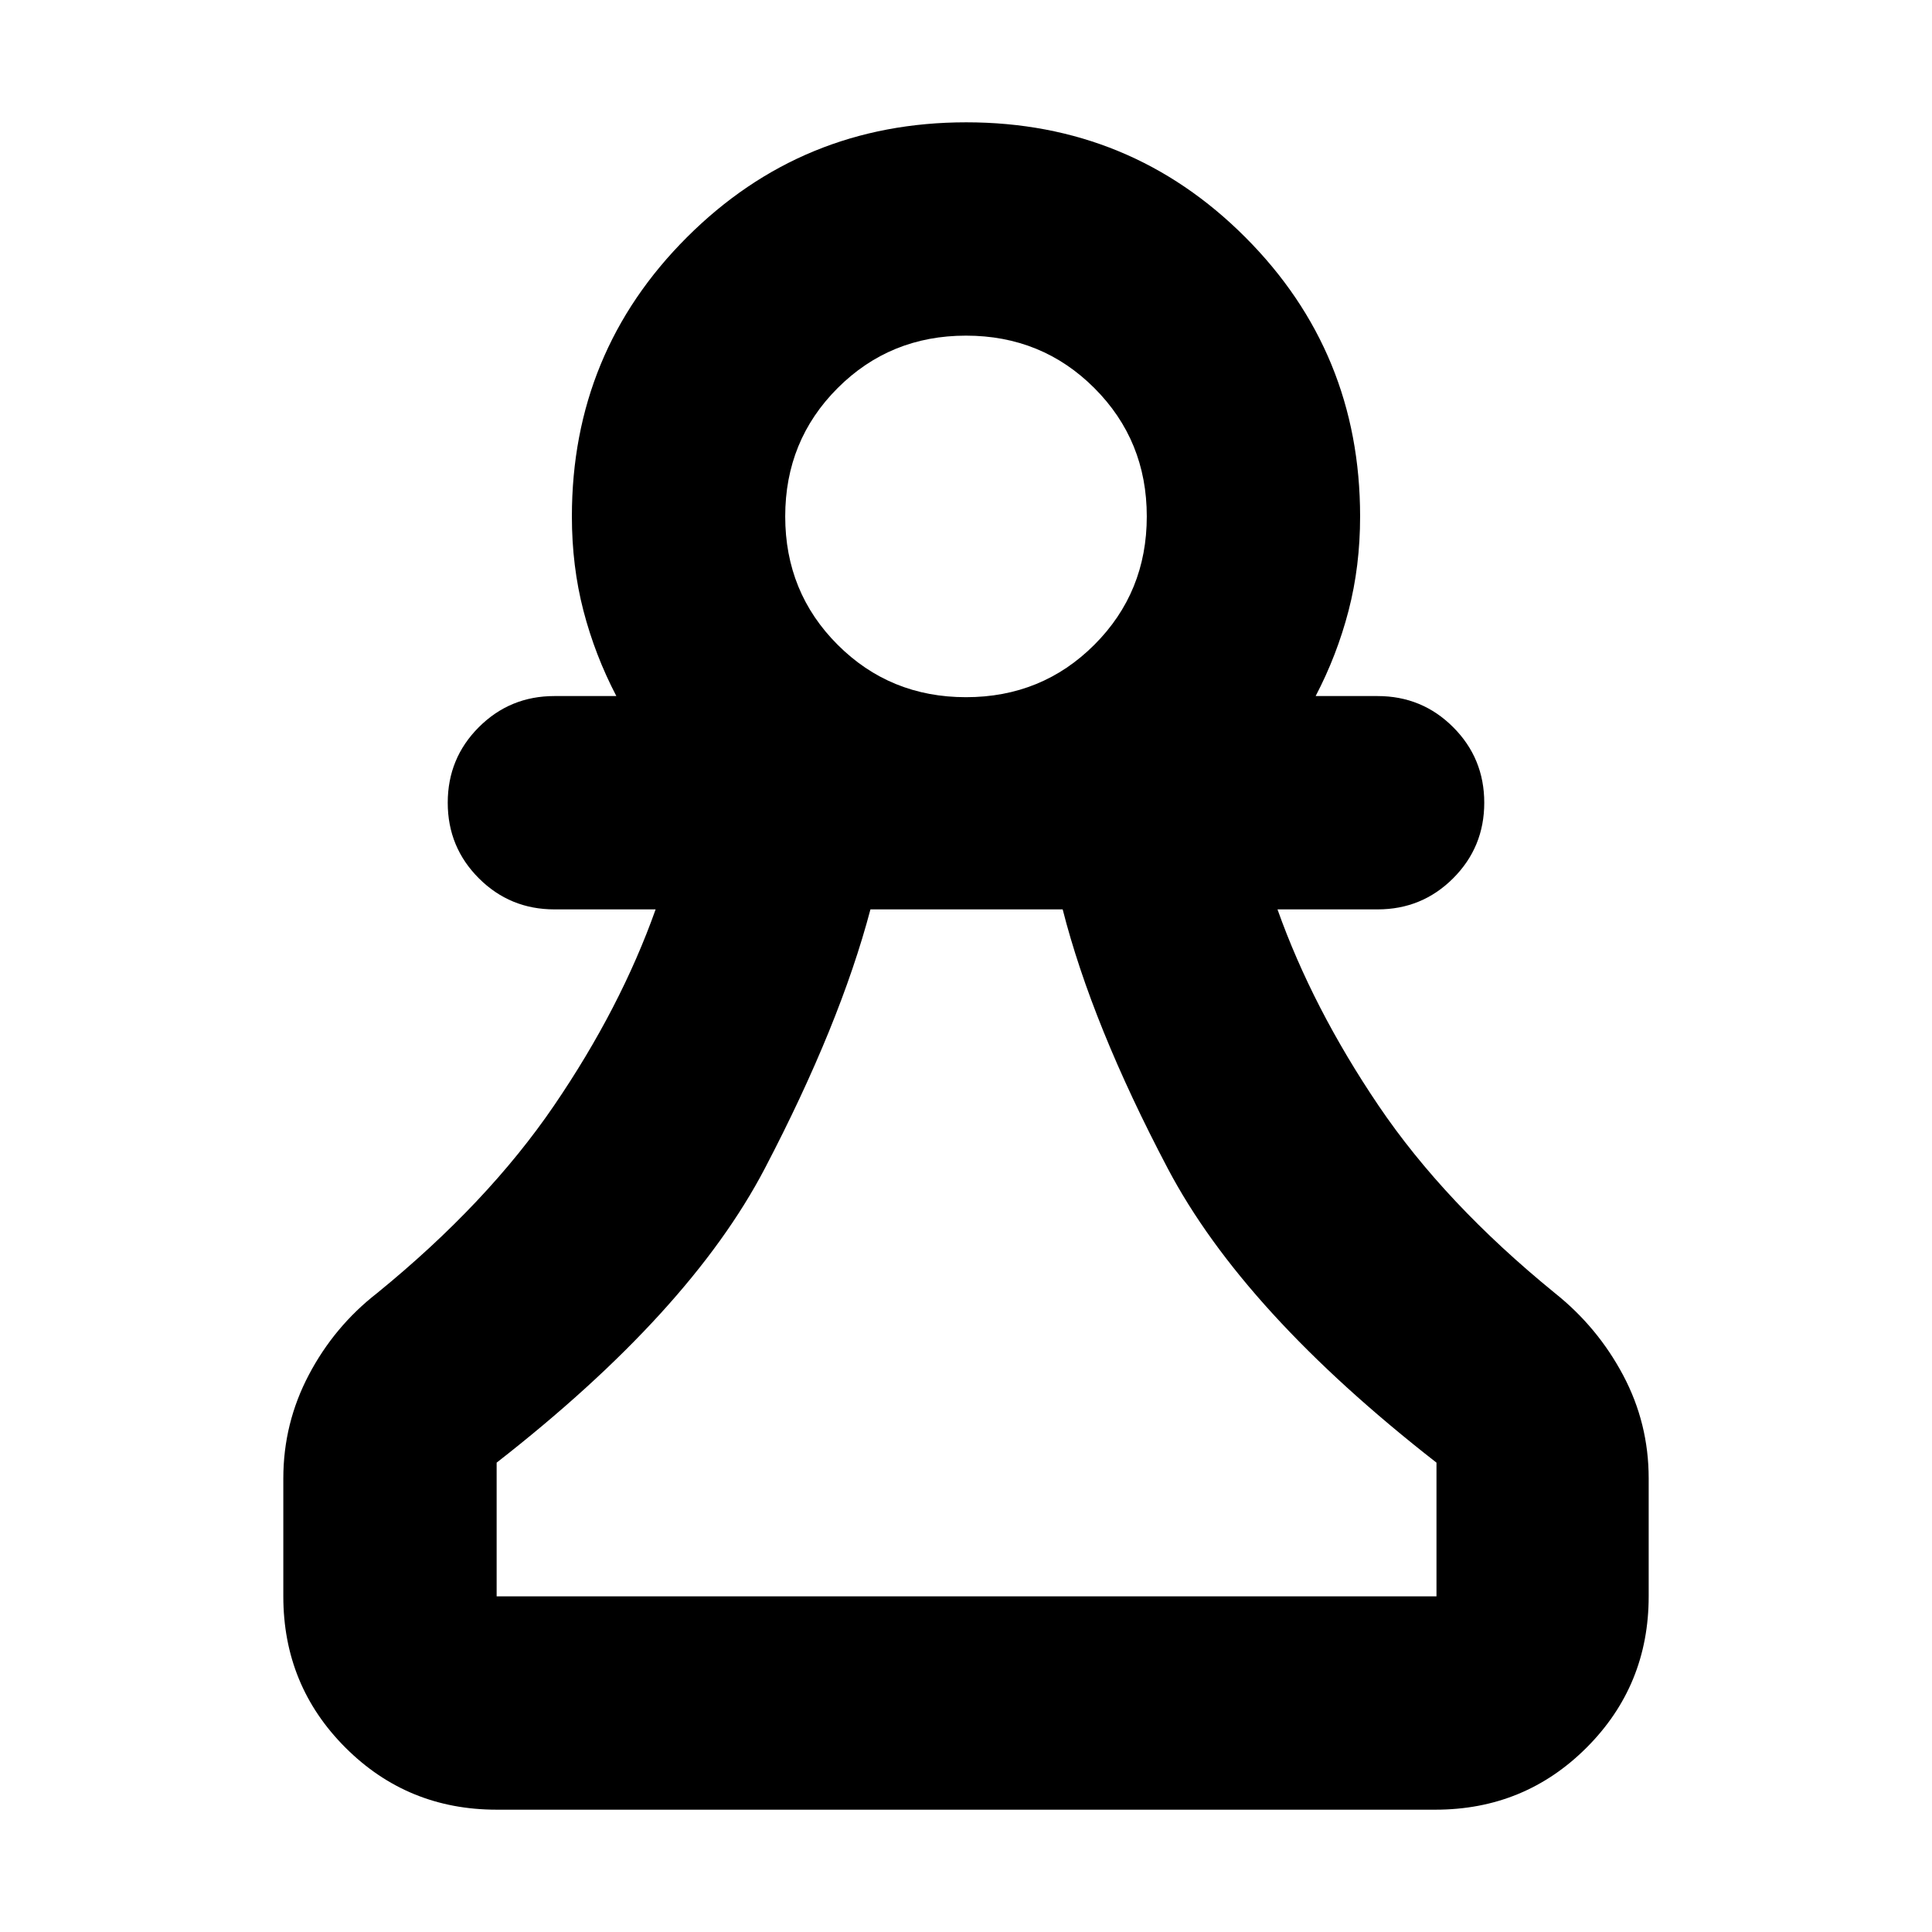 <svg xmlns="http://www.w3.org/2000/svg" height="24" viewBox="0 -960 960 960" width="24"><path d="M246.78-60.78q-44.3 0-75.15-30.85-30.85-30.85-30.85-75.15v-58.65q0-27.35 12.68-51.42 12.67-24.06 33.89-40.59 54.87-44.69 87.95-93.21 33.09-48.52 50.48-97.48h-50.3q-22.09 0-37.55-15.46-15.45-15.45-15.45-37.54t15.45-37.54q15.46-15.46 37.55-15.46h30.78q-10.61-20.31-16.35-42.41-5.74-22.1-5.74-46.85 0-81.6 57.16-138.71 57.15-57.12 138.8-57.12T618.8-842.1q57.03 57.11 57.03 138.71 0 24.75-5.74 46.85t-16.35 42.41h30.78q22.09 0 37.55 15.46 15.45 15.45 15.45 37.54t-15.45 37.54q-15.46 15.46-37.55 15.46h-49.74q17.4 48.96 50.2 97.48 32.8 48.52 87.67 93.21 21.17 16.87 33.87 40.76 12.7 23.9 12.7 51.25v58.65q0 44.3-30.85 75.15-30.85 30.85-75.15 30.85H246.78Zm0-106h467v-66.44q-95.95-74.82-133.56-146.24-37.61-71.41-52.18-128.67h-95.52q-15.13 57.26-52.45 128.67-37.33 71.42-133.29 146.24v66.44ZM480-613.57q37.73 0 63.78-26.05 26.05-26.04 26.05-63.77 0-37.73-26.05-63.78-26.05-26.05-63.78-26.05-37.73 0-63.78 26.05-26.05 26.05-26.05 63.78 0 37.73 26.05 63.77 26.05 26.05 63.78 26.05Zm0-89.82Zm.57 536.61Z"/></svg>